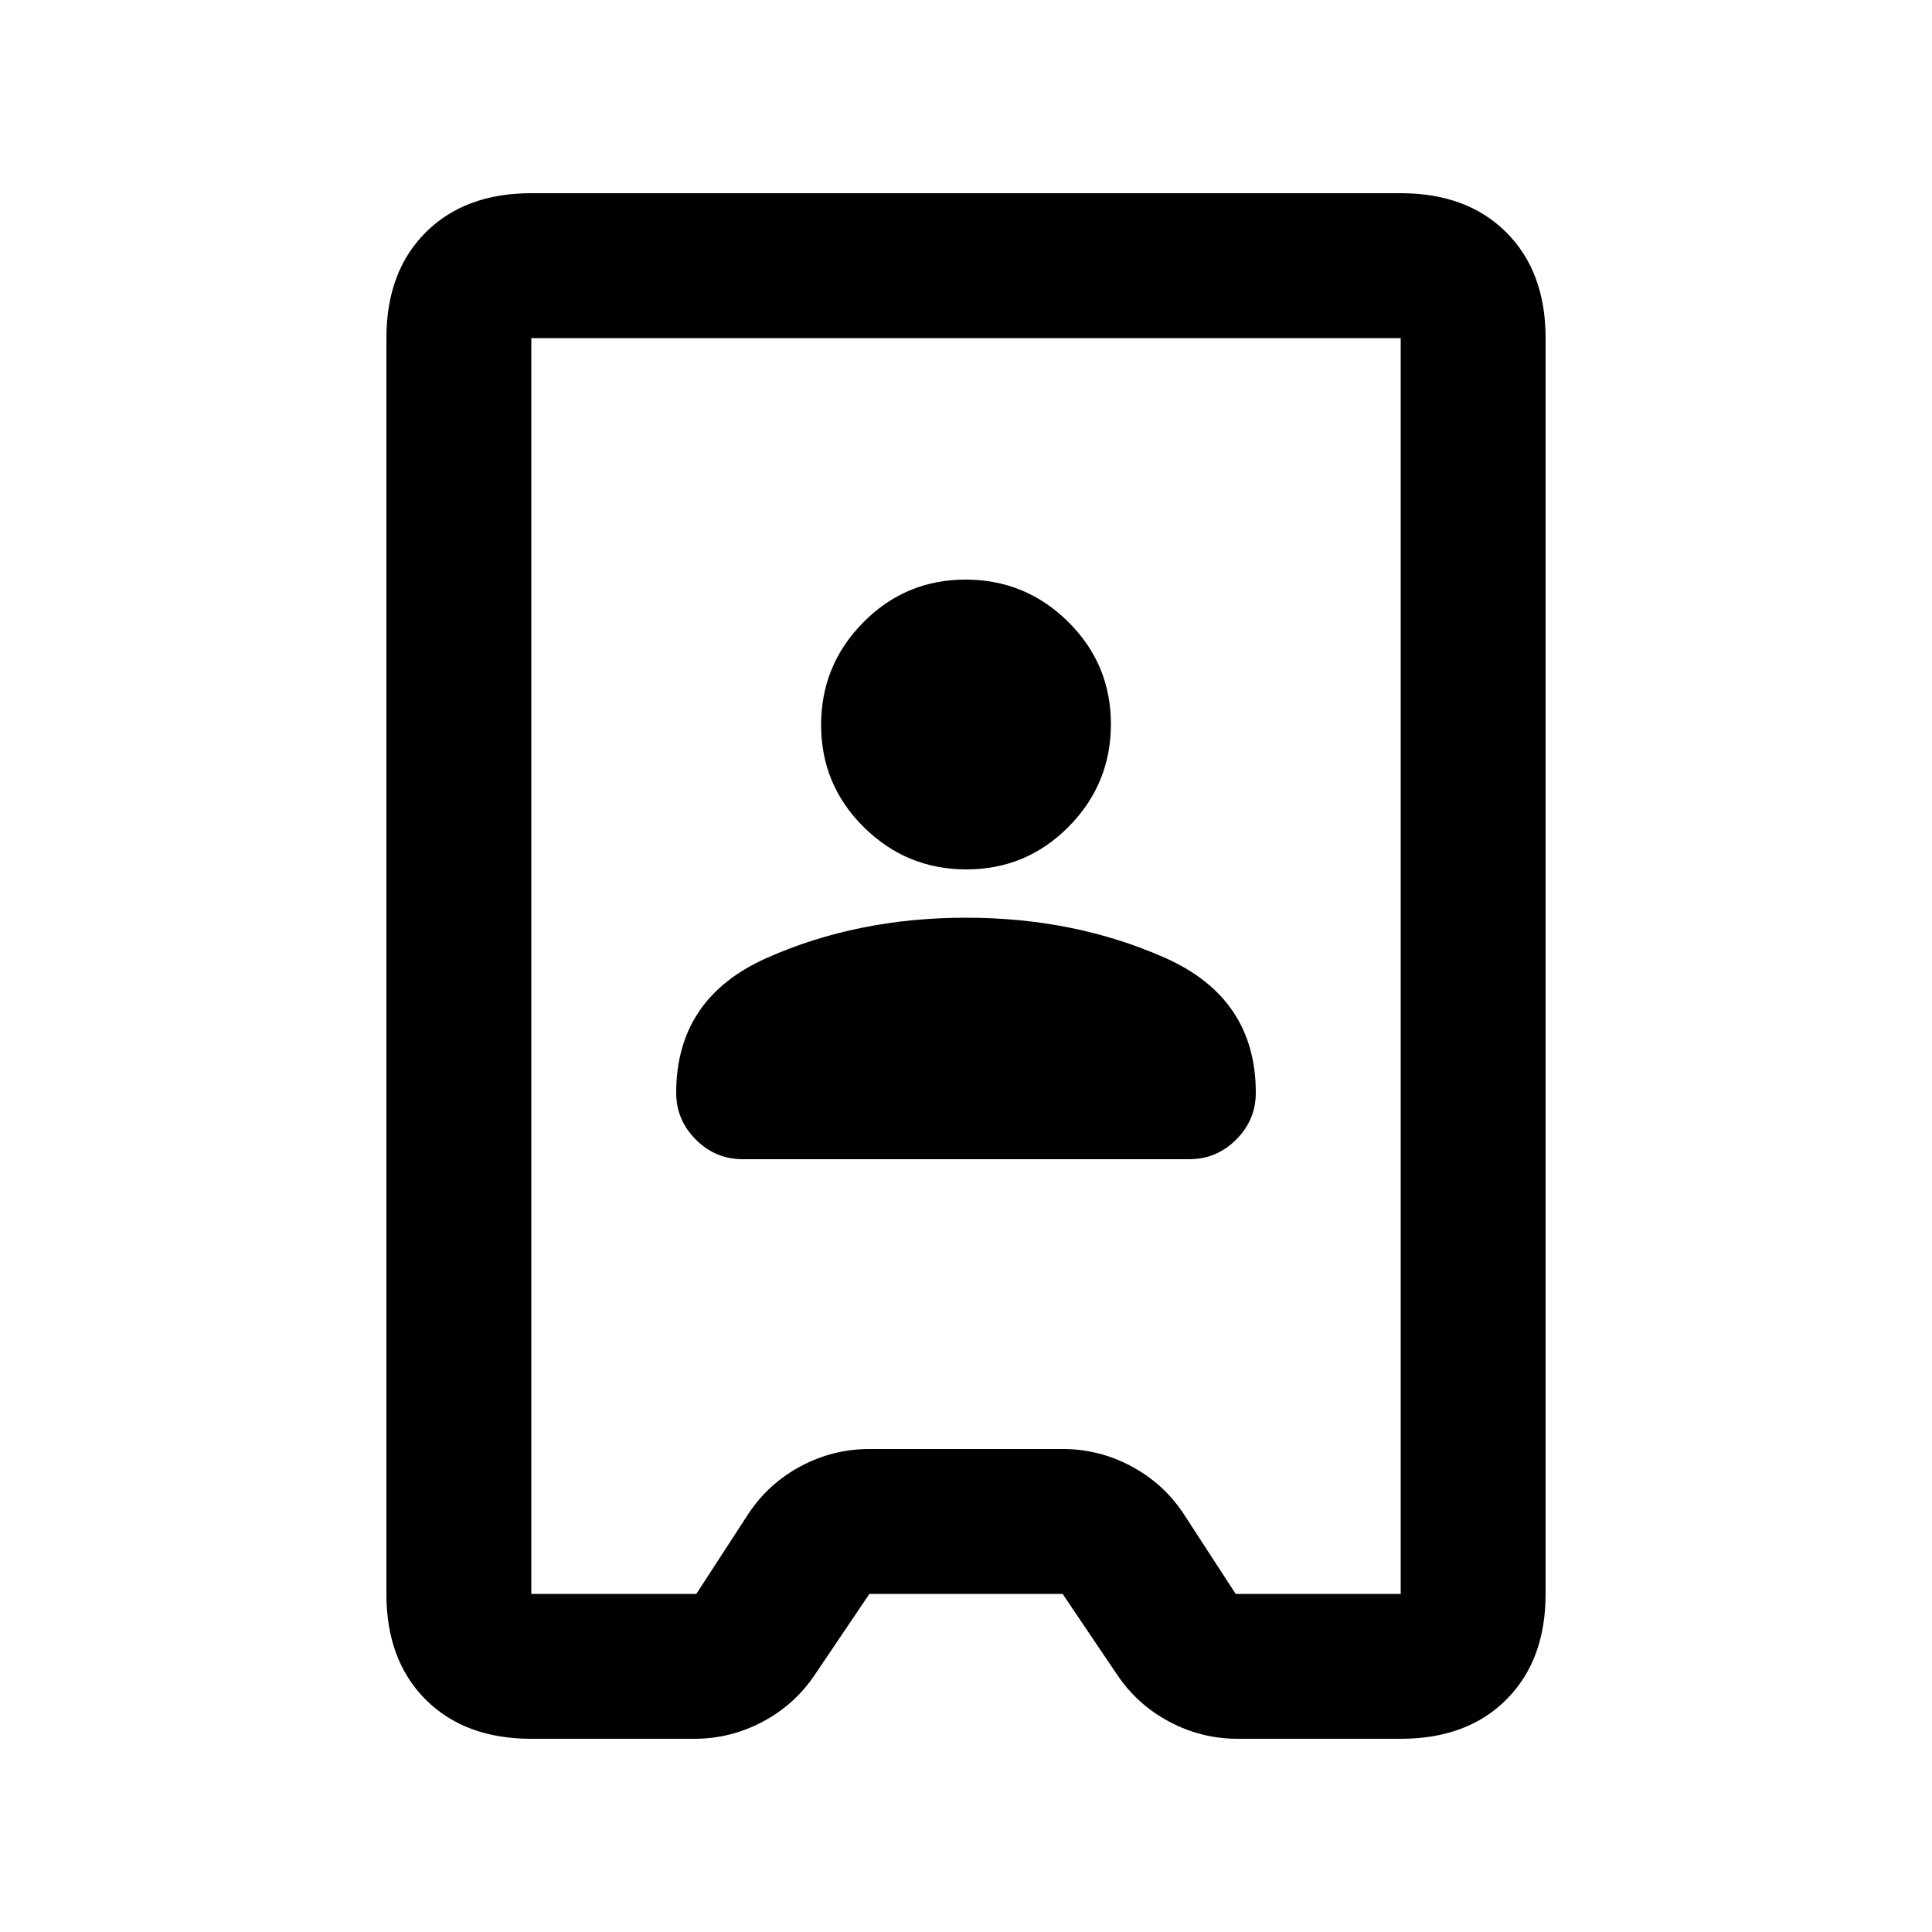 <svg xmlns="http://www.w3.org/2000/svg" height="20" viewBox="0 -960 960 960" width="20"><path d="M264-96q-33 0-52.5-19.5T192-168v-624q0-33 19.5-52.5T264-864h432q33 0 52.5 19.5T768-792v624q0 33-19.5 52.5T696-96h-81q-18 0-34-8.5T555-128l-27-40h-96l-27 40q-10 15-26 23.5T345-96h-81Zm0-72h82l26-40q10-15 26-23.5t34-8.5h96q18 0 34 8.5t26 23.5l26 40h82v-624H264v624Zm105-216h222q13.5 0 23.25-9.75T624-417q0-47-45-67t-99-20q-54 0-99 20t-45 67q0 13.5 9.75 23.25T369-384Zm111.21-144Q510-528 531-549.21t21-51Q552-630 530.79-651t-51-21Q450-672 429-650.79t-21 51Q408-570 429.21-549t51 21Zm-.21 48Z"/></svg>